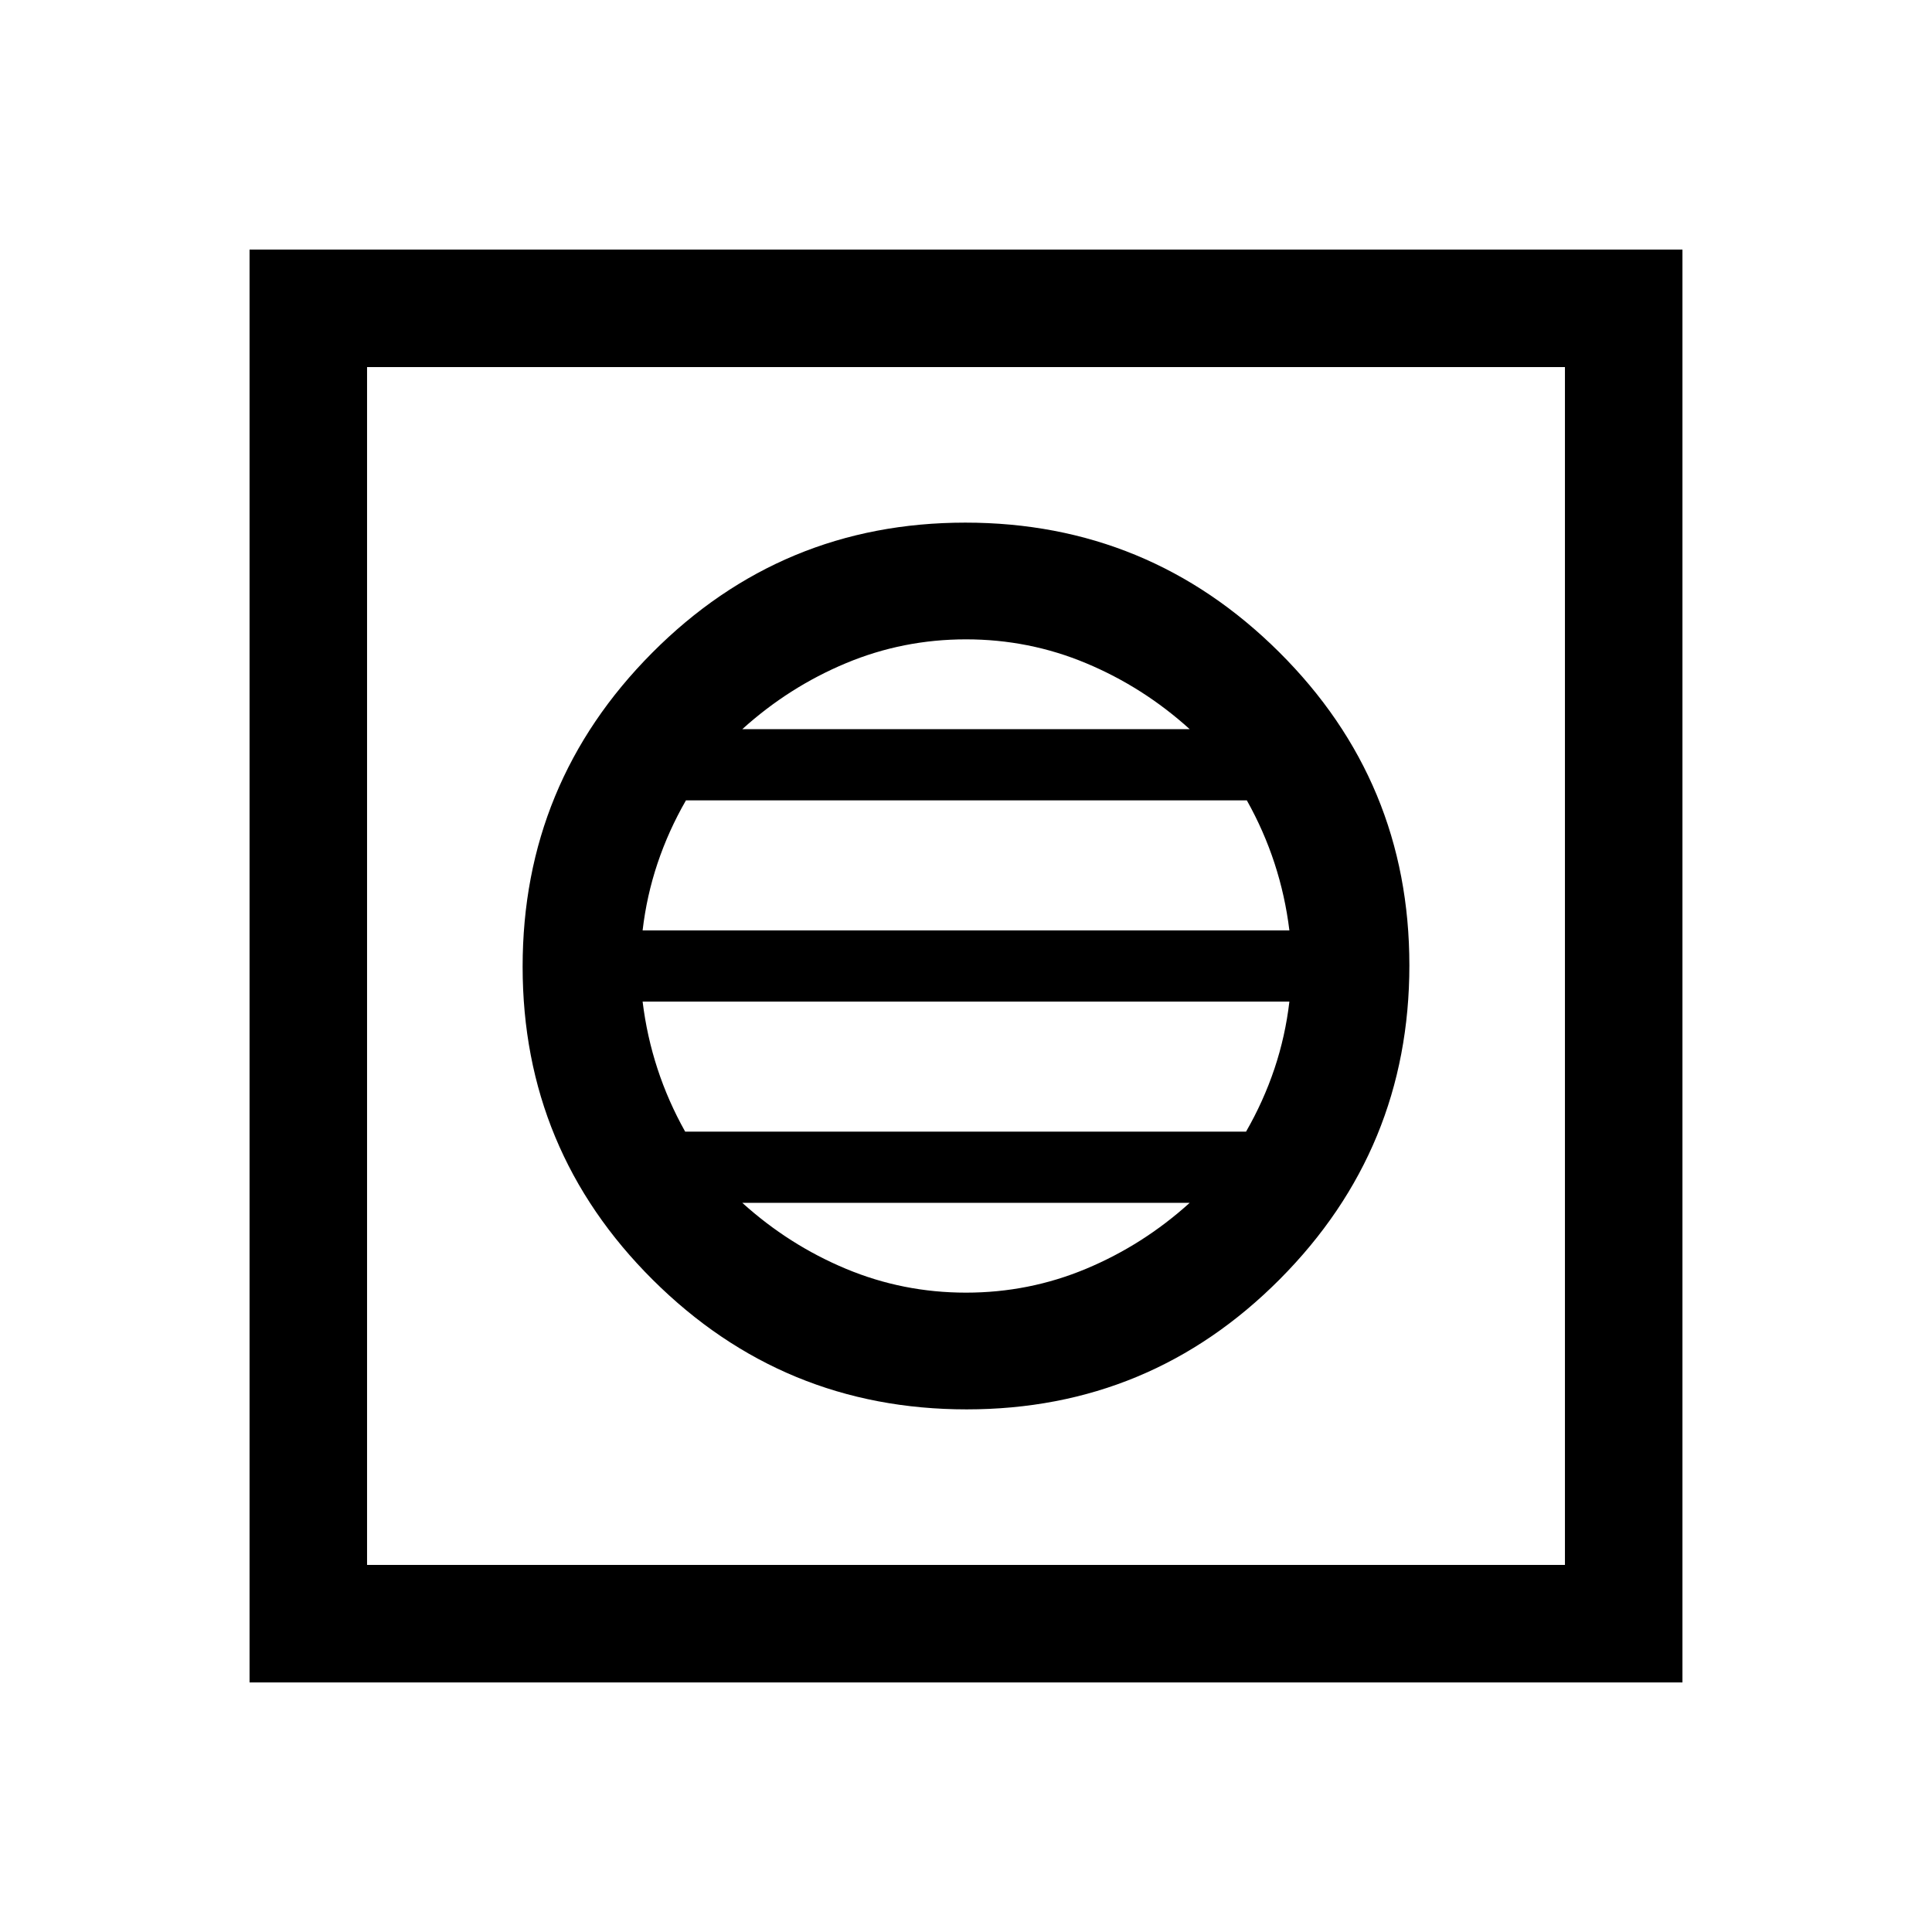 <svg xmlns="http://www.w3.org/2000/svg" height="48" viewBox="0 -960 960 960" width="48"><path d="M480.35-259.69q91.26 0 155.61-64.7 64.35-64.7 64.35-155.96t-64.7-155.61q-64.7-64.35-155.96-64.35t-155.61 64.7q-64.35 64.7-64.35 155.96t64.7 155.61q64.7 64.35 155.96 64.35Zm-.35-58q-31.31 0-59.65-11.85-28.35-11.84-51.5-32.77h222.3q-23.15 20.93-51.5 32.77-28.34 11.85-59.65 11.85Zm-139.54-80q-8.46-15.08-13.75-31.23-5.29-16.16-7.4-33.39h321.38q-2 17.16-7.42 33.34-5.43 16.18-14.12 31.28H340.46Zm-21.15-100q2-17.16 7.42-33.34 5.43-16.18 14.12-31.28h278.69q8.46 15.08 13.75 31.23 5.29 16.16 7.4 33.39H319.31Zm49.54-100q23.15-20.93 51.5-32.77 28.34-11.85 59.65-11.85t59.65 11.85q28.35 11.84 51.5 32.77h-222.3ZM124-124v-712h712v712H124Zm58.39-58.39h595.22v-595.22H182.39v595.22Zm0 0v-595.22 595.22Z"/></svg>